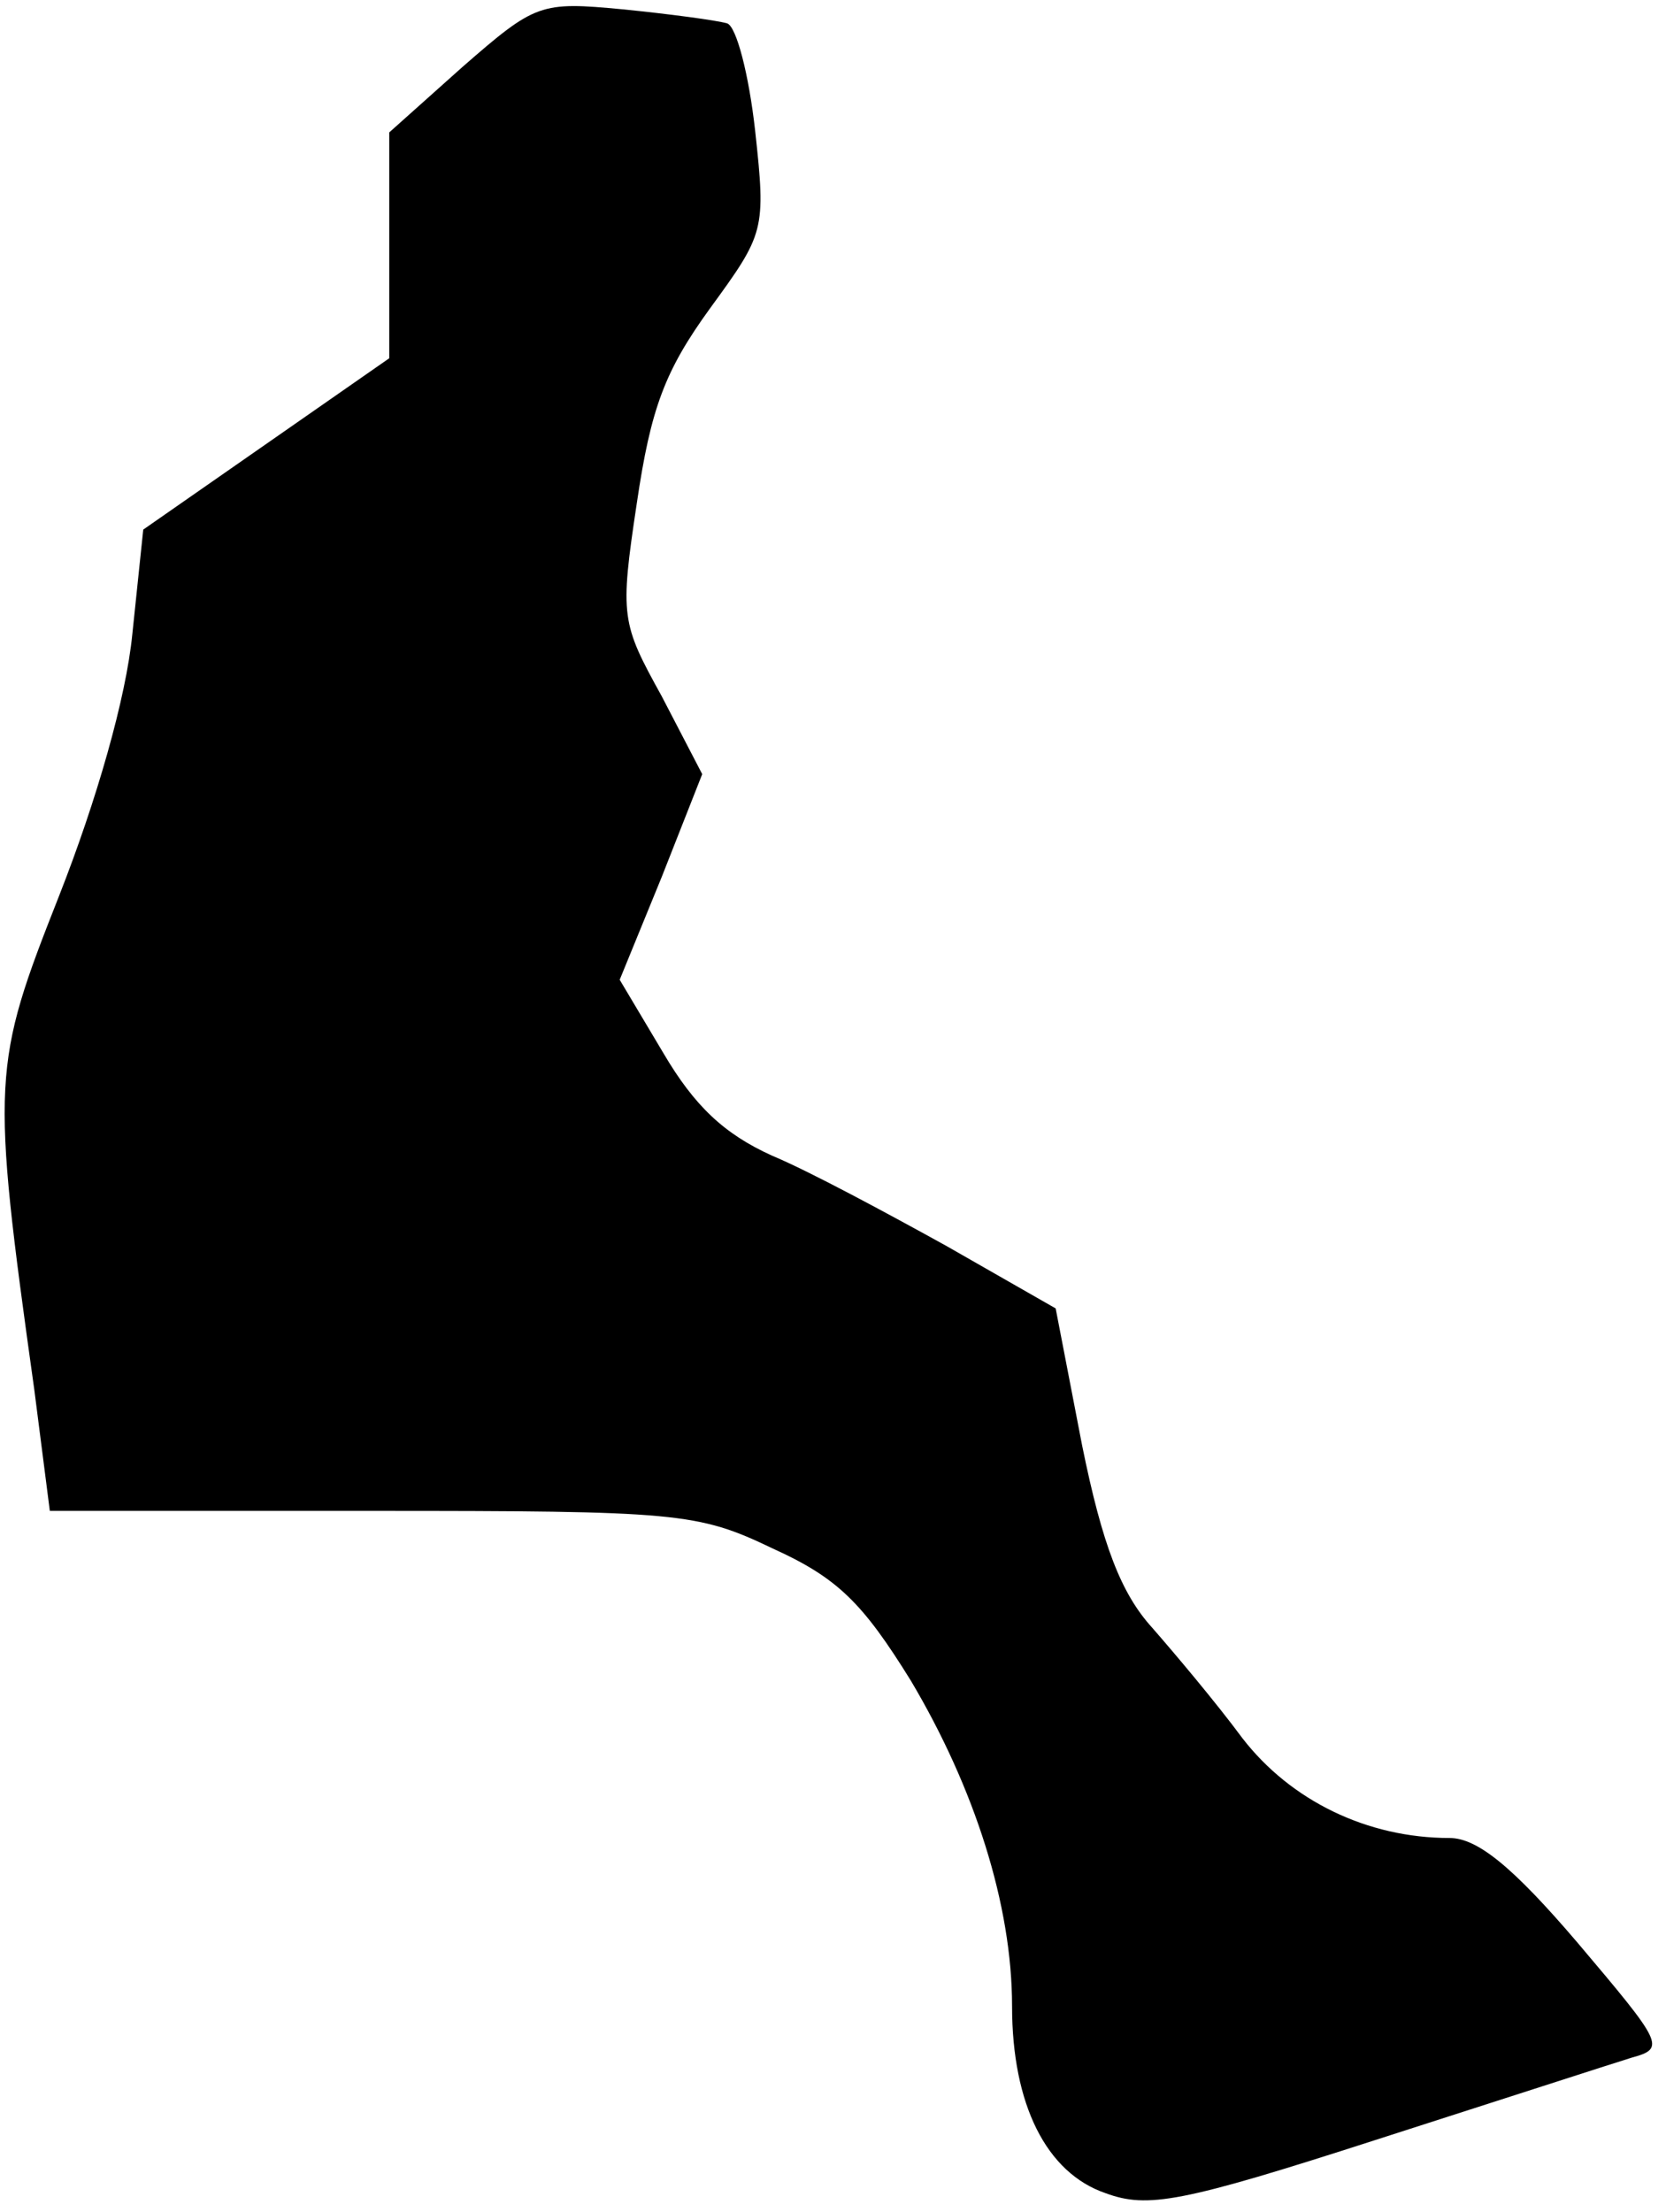 <?xml version="1.0" standalone="no"?>
<!DOCTYPE svg PUBLIC "-//W3C//DTD SVG 20010904//EN"
 "http://www.w3.org/TR/2001/REC-SVG-20010904/DTD/svg10.dtd">
<svg version="1.0" xmlns="http://www.w3.org/2000/svg"
 width="107pt" height="142pt" viewBox="0 0 107 142"
 preserveAspectRatio="xMidYMid meet">
<g transform="translate(0,142) scale(0.1,-0.1)"
fill="#000000" stroke="none">
<path fill="#000000" stroke="none" d="M297 1377 l-47 -42 0 -72 0 -73 -79
-55 -79 -55 -7 -67 c-4 -41 -23 -107 -47 -168 -43 -109 -44 -117 -16 -317 l10
-78 207 0 c196 0 209 -1 257 -24 42 -19 58 -35 89 -85 41 -69 65 -144 65 -209
0 -63 22 -107 60 -120 27 -10 49 -6 173 34 78 25 152 49 165 53 22 6 20 9 -35
74 -41 48 -64 67 -82 67 -53 0 -102 24 -133 64 -17 23 -44 55 -58 71 -20 22
-32 53 -45 117 l-17 88 -70 40 c-38 21 -88 48 -112 58 -31 14 -50 32 -70 66
l-28 47 27 66 26 66 -26 50 c-26 47 -27 51 -16 124 9 61 18 85 47 125 35 48
36 50 29 114 -4 36 -12 67 -18 69 -7 2 -37 6 -67 9 -53 5 -56 4 -103 -37z"/>
</g>
</svg>
